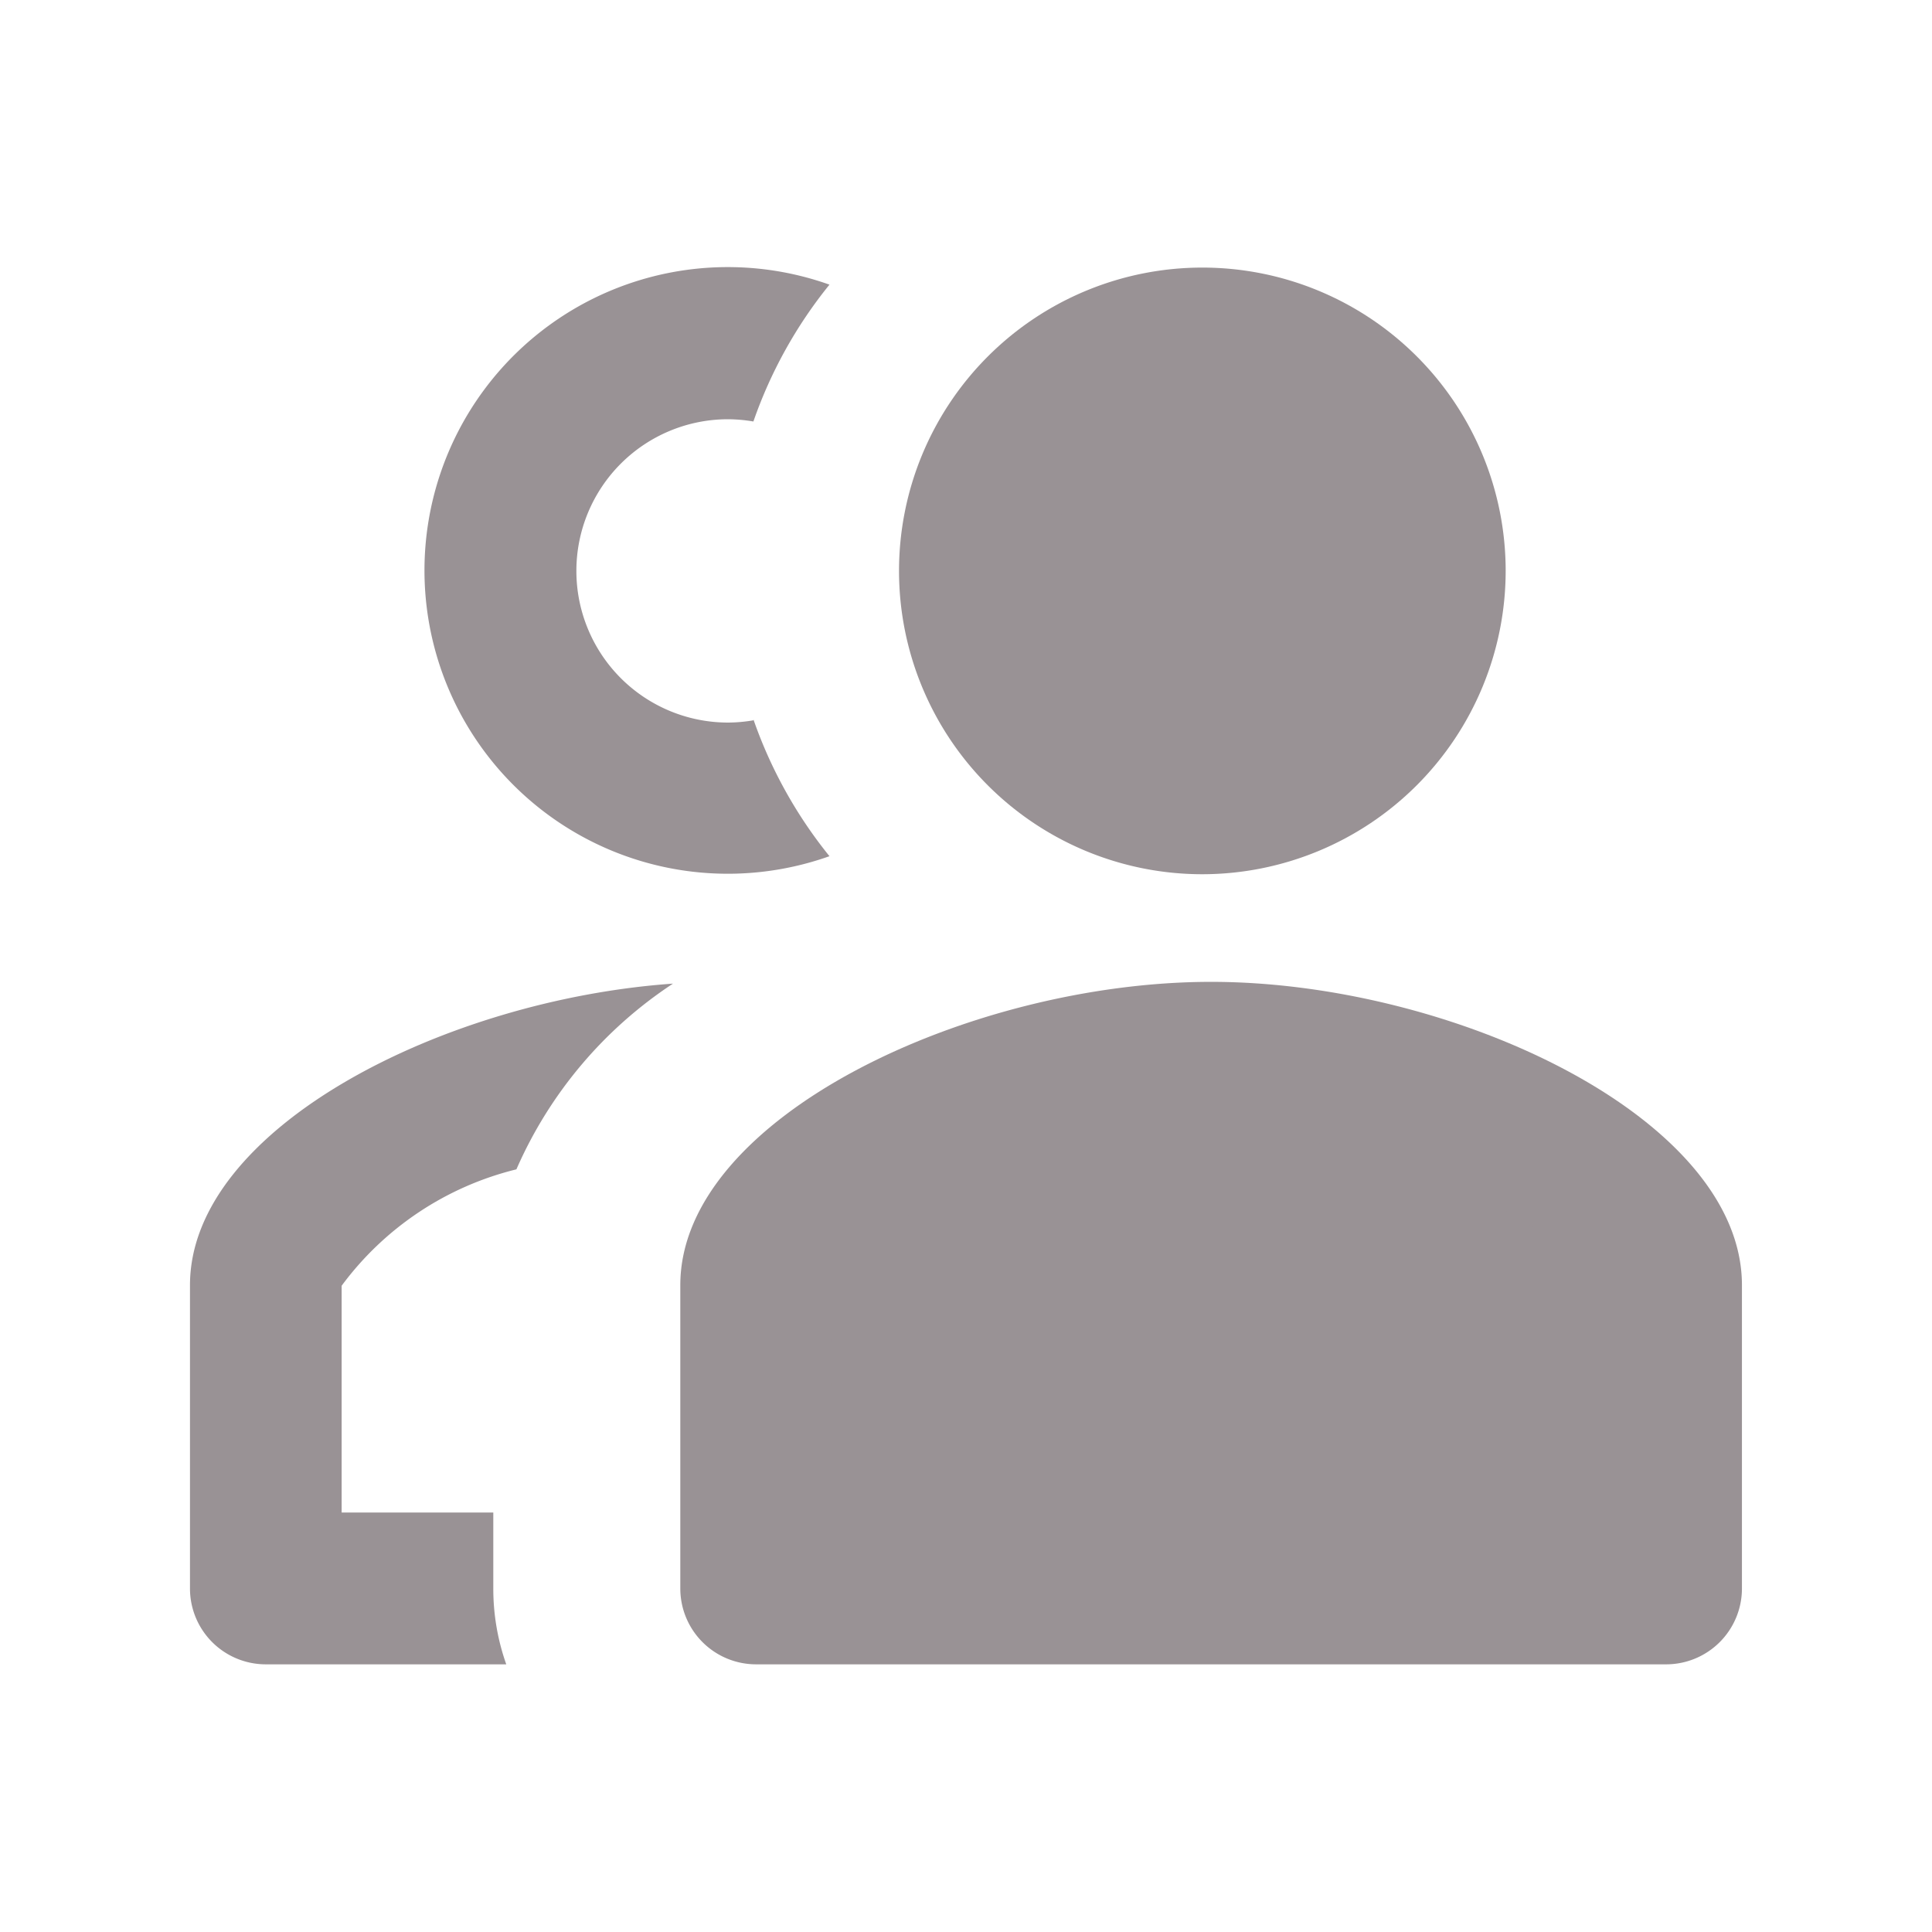 <svg id="Icon-dark-theme" xmlns="http://www.w3.org/2000/svg" width="24" height="24" viewBox="0 0 24 24">
  <rect id="Rectángulo_11069" data-name="Rectángulo 11069" width="24" height="24" fill="none"/>
  <g id="icono" transform="translate(2.36 3.324)">
    <g id="Grupo_22935" data-name="Grupo 22935" transform="translate(8.808 0)">
      <circle id="Elipse_835" data-name="Elipse 835" cx="3" cy="3" r="3" transform="translate(0.521 0.956)" fill="#999295"/>
      <path id="Trazado_9819" data-name="Trazado 9819" d="M93.768,7.536a3.768,3.768,0,1,1,3.768-3.768A3.772,3.772,0,0,1,93.768,7.536Zm0-5.652a1.884,1.884,0,1,0,1.884,1.884A1.886,1.886,0,0,0,93.768,1.884Z" transform="translate(-90)" fill="#999295"/>
    </g>
    <path id="Trazado_9820" data-name="Trazado 9820" d="M34.083,5.624a1.925,1.925,0,0,1-.315.028,1.884,1.884,0,0,1,0-3.768,1.925,1.925,0,0,1,.315.028,5.637,5.637,0,0,1,.945-1.7,3.768,3.768,0,1,0,0,7.1,5.658,5.658,0,0,1-.945-1.7Z" transform="translate(-27.084)" fill="#999295"/>
    <path id="Trazado_9821" data-name="Trazado 9821" d="M3.768,97.744V96.8H1.884V93.983a3.836,3.836,0,0,1,2.171-1.446A5.3,5.3,0,0,1,6,90.23c-2.85.2-6,1.8-6,3.746v3.768a.942.942,0,0,0,.942.942H3.929A2.81,2.81,0,0,1,3.768,97.744Z" transform="translate(0 -81.335)" fill="#999295"/>
    <g id="Grupo_22936" data-name="Grupo 22936" transform="translate(6.091 8.873)">
      <path id="Trazado_9822" data-name="Trazado 9822" d="M81.3,106.594H70v-3.768c0-1.248,2.826-2.826,5.652-2.826s5.652,1.578,5.652,2.826Z" transform="translate(-69.058 -99.058)" fill="#999295"/>
      <path id="Trazado_9823" data-name="Trazado 9823" d="M72.246,98.478h-11.3A.942.942,0,0,1,60,97.536V93.768C60,91.681,63.607,90,66.594,90s6.594,1.681,6.594,3.768v3.768A.942.942,0,0,1,72.246,98.478ZM61.884,96.594H71.3V93.775c-.087-.476-2.094-1.891-4.71-1.891s-4.623,1.415-4.71,1.891Z" transform="translate(-60 -90)" fill="#999295"/>
    </g>
  </g>
</svg>
